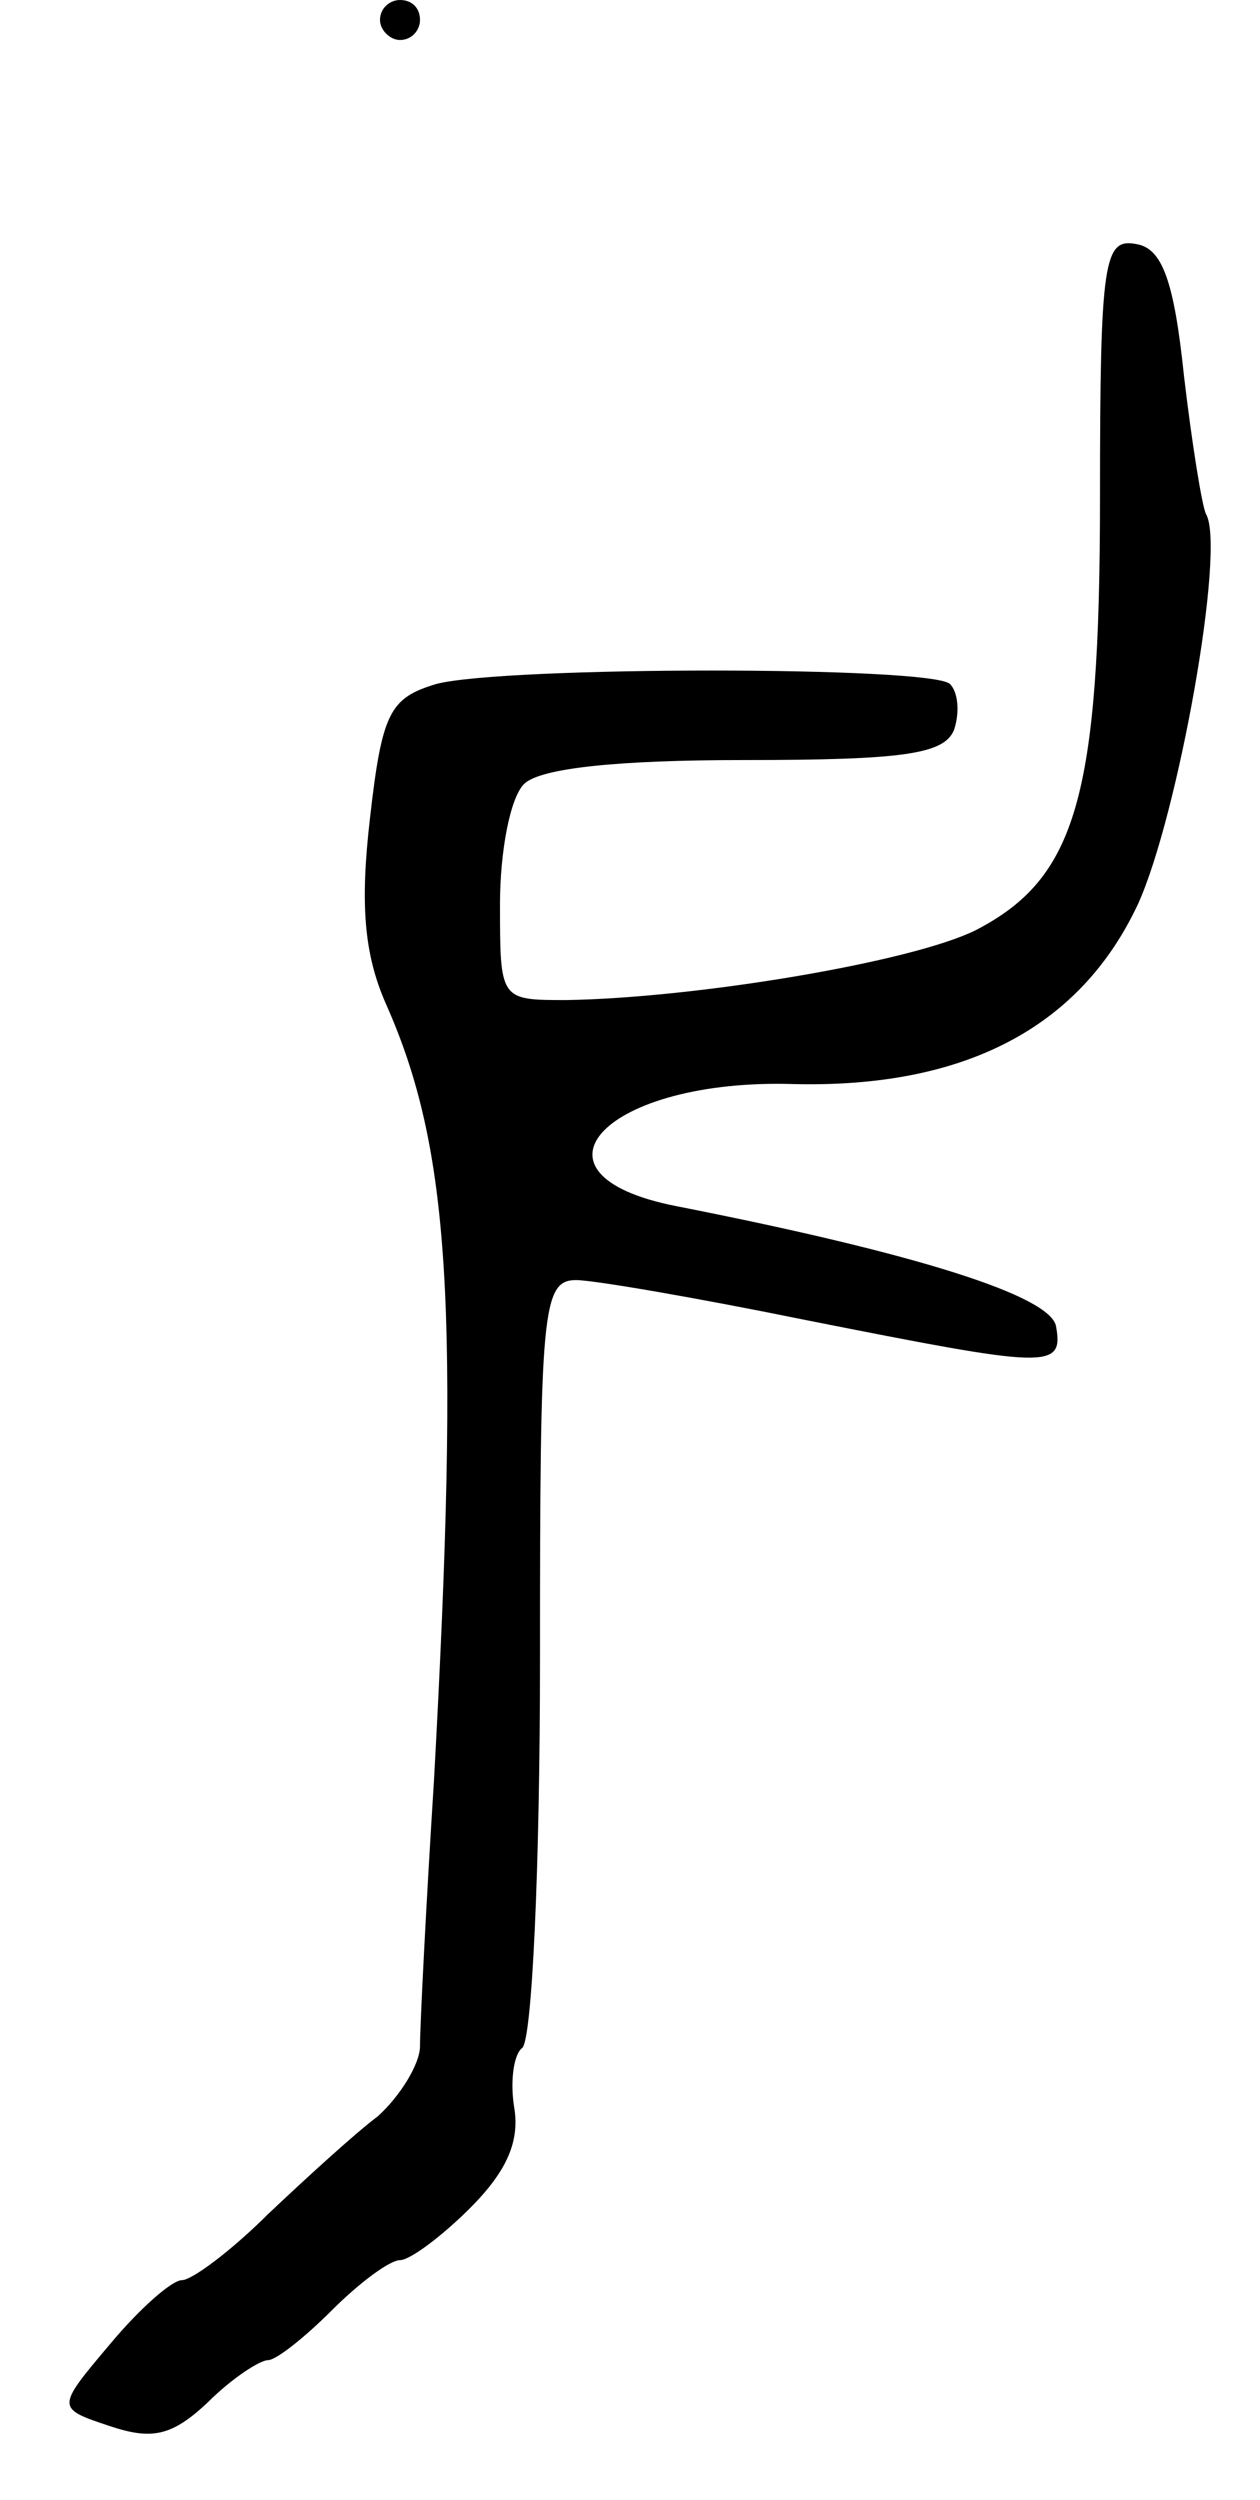 <svg version="1.0" xmlns="http://www.w3.org/2000/svg"
 width="63pt" height="125pt" viewBox="0 0 63 125"
 preserveAspectRatio="xMidYMid meet">
<g transform="translate(0,125) scale(0.1,-0.1)"
fill="#000000" stroke="none">
<path d="M190 1240 c0 -5 5 -10 10 -10 6 0 10 5 10 10 0 6 -4 10 -10 10 -5 0
-10 -4 -10 -10z"/>
<path d="M550 1002 c0 -151 -12 -191 -62 -217 -32 -16 -140 -34 -205 -35 -33
0 -33 0 -33 48 0 26 5 53 12 60 8 8 47 12 110 12 80 0 100 3 105 15 3 9 2 19
-2 23 -9 9 -223 9 -257 0 -23 -7 -27 -14 -33 -67 -5 -43 -3 -68 8 -93 32 -72
37 -151 24 -388 -4 -63 -7 -123 -7 -133 0 -9 -10 -25 -21 -35 -12 -9 -37 -32
-55 -49 -18 -18 -38 -33 -43 -33 -5 0 -21 -14 -36 -32 -27 -32 -27 -32 0 -41
21 -7 31 -5 49 12 12 12 26 21 30 21 4 0 18 11 32 25 14 14 29 25 34 25 5 0
21 12 35 26 19 19 25 34 22 51 -2 13 0 26 4 29 5 3 9 90 9 195 0 173 1 189 18
189 9 0 61 -9 115 -20 121 -24 129 -25 125 -3 -3 15 -68 36 -190 60 -81 16
-35 64 59 61 85 -2 143 28 172 90 20 44 44 178 34 195 -2 4 -7 35 -11 69 -5
48 -11 64 -24 66 -16 3 -18 -8 -18 -126z"/>
</g>
</svg>
